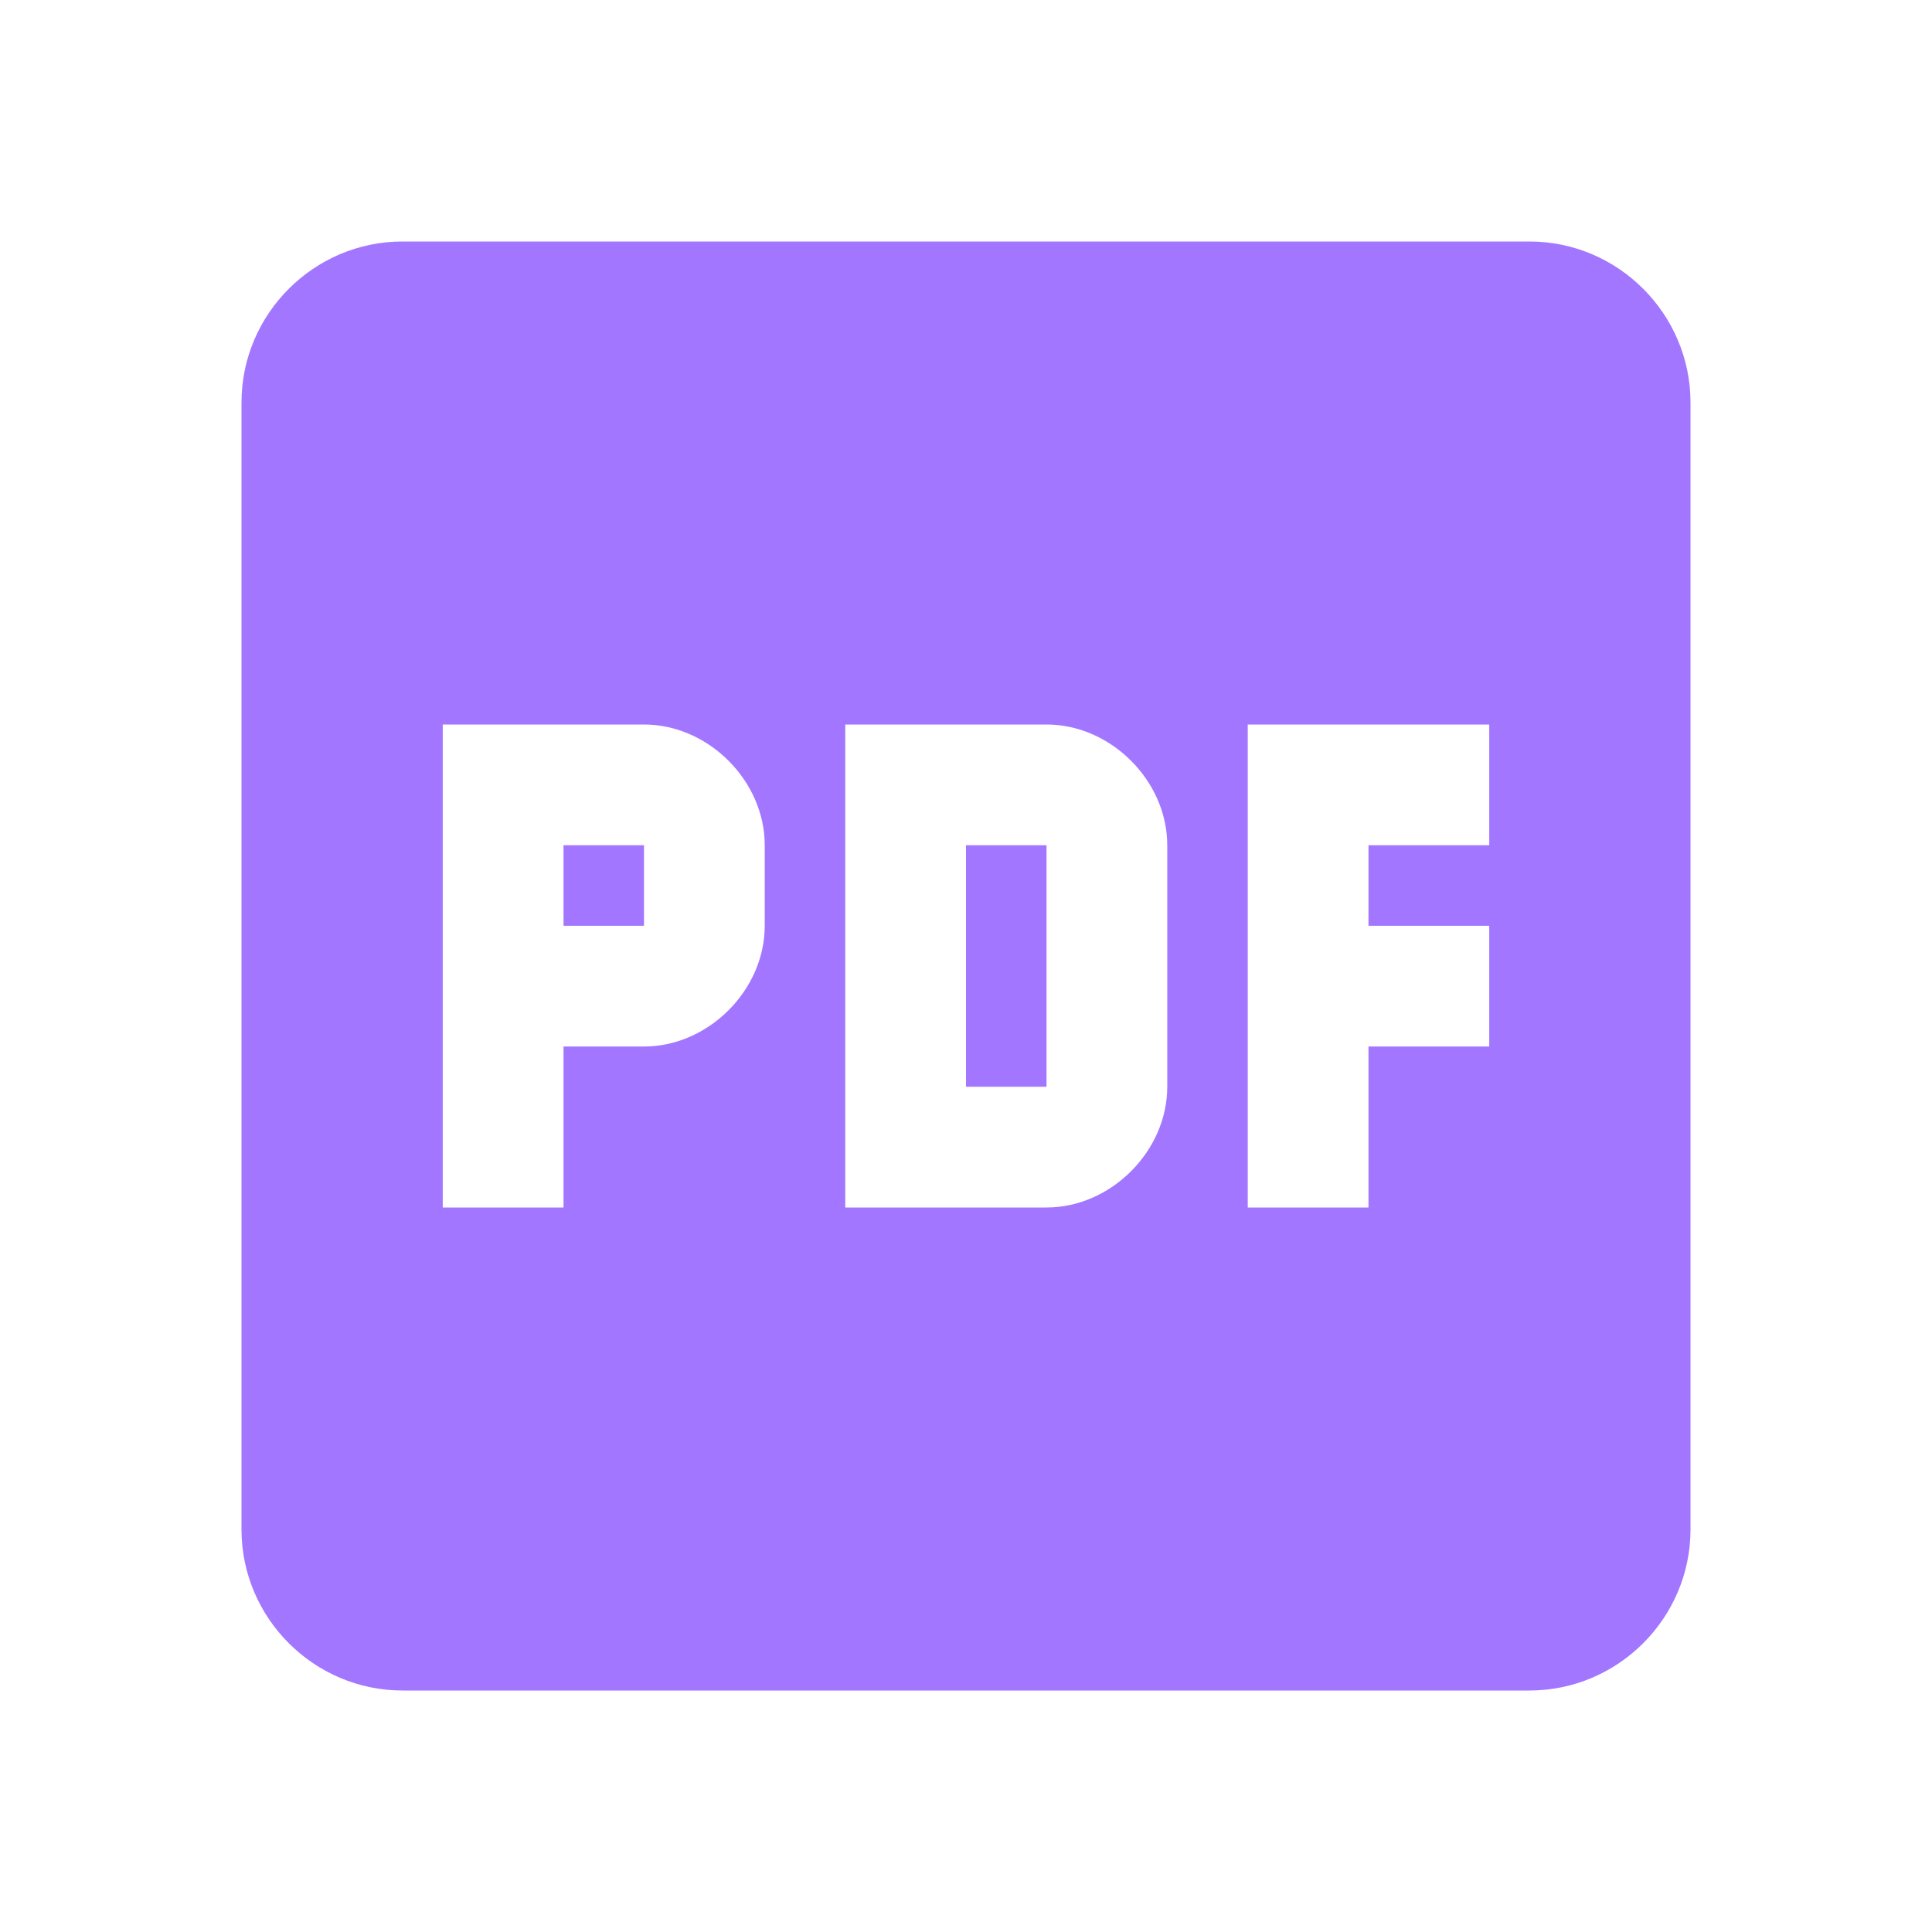 <svg width="100" height="100" viewBox="0 0 100 100" fill="none" xmlns="http://www.w3.org/2000/svg">
<g id="mdi:file-pdf-box">
<path id="Vector" d="M79.167 12.5H20.833C16.25 12.5 12.5 16.25 12.5 20.833V79.167C12.5 83.75 16.25 87.5 20.833 87.5H79.167C83.75 87.5 87.5 83.75 87.5 79.167V20.833C87.5 16.25 83.75 12.5 79.167 12.5ZM39.583 47.917C39.583 51.25 36.667 54.167 33.333 54.167H29.167V62.5H22.917V37.5H33.333C36.667 37.5 39.583 40.417 39.583 43.75V47.917ZM60.417 56.25C60.417 59.583 57.5 62.5 54.167 62.5H43.75V37.5H54.167C57.5 37.5 60.417 40.417 60.417 43.75V56.25ZM77.083 43.75H70.833V47.917H77.083V54.167H70.833V62.5H64.583V37.5H77.083V43.75ZM50 43.75H54.167V56.25H50V43.75ZM29.167 43.75H33.333V47.917H29.167V43.75Z" fill="#A276FF"/>
</g>
</svg>
